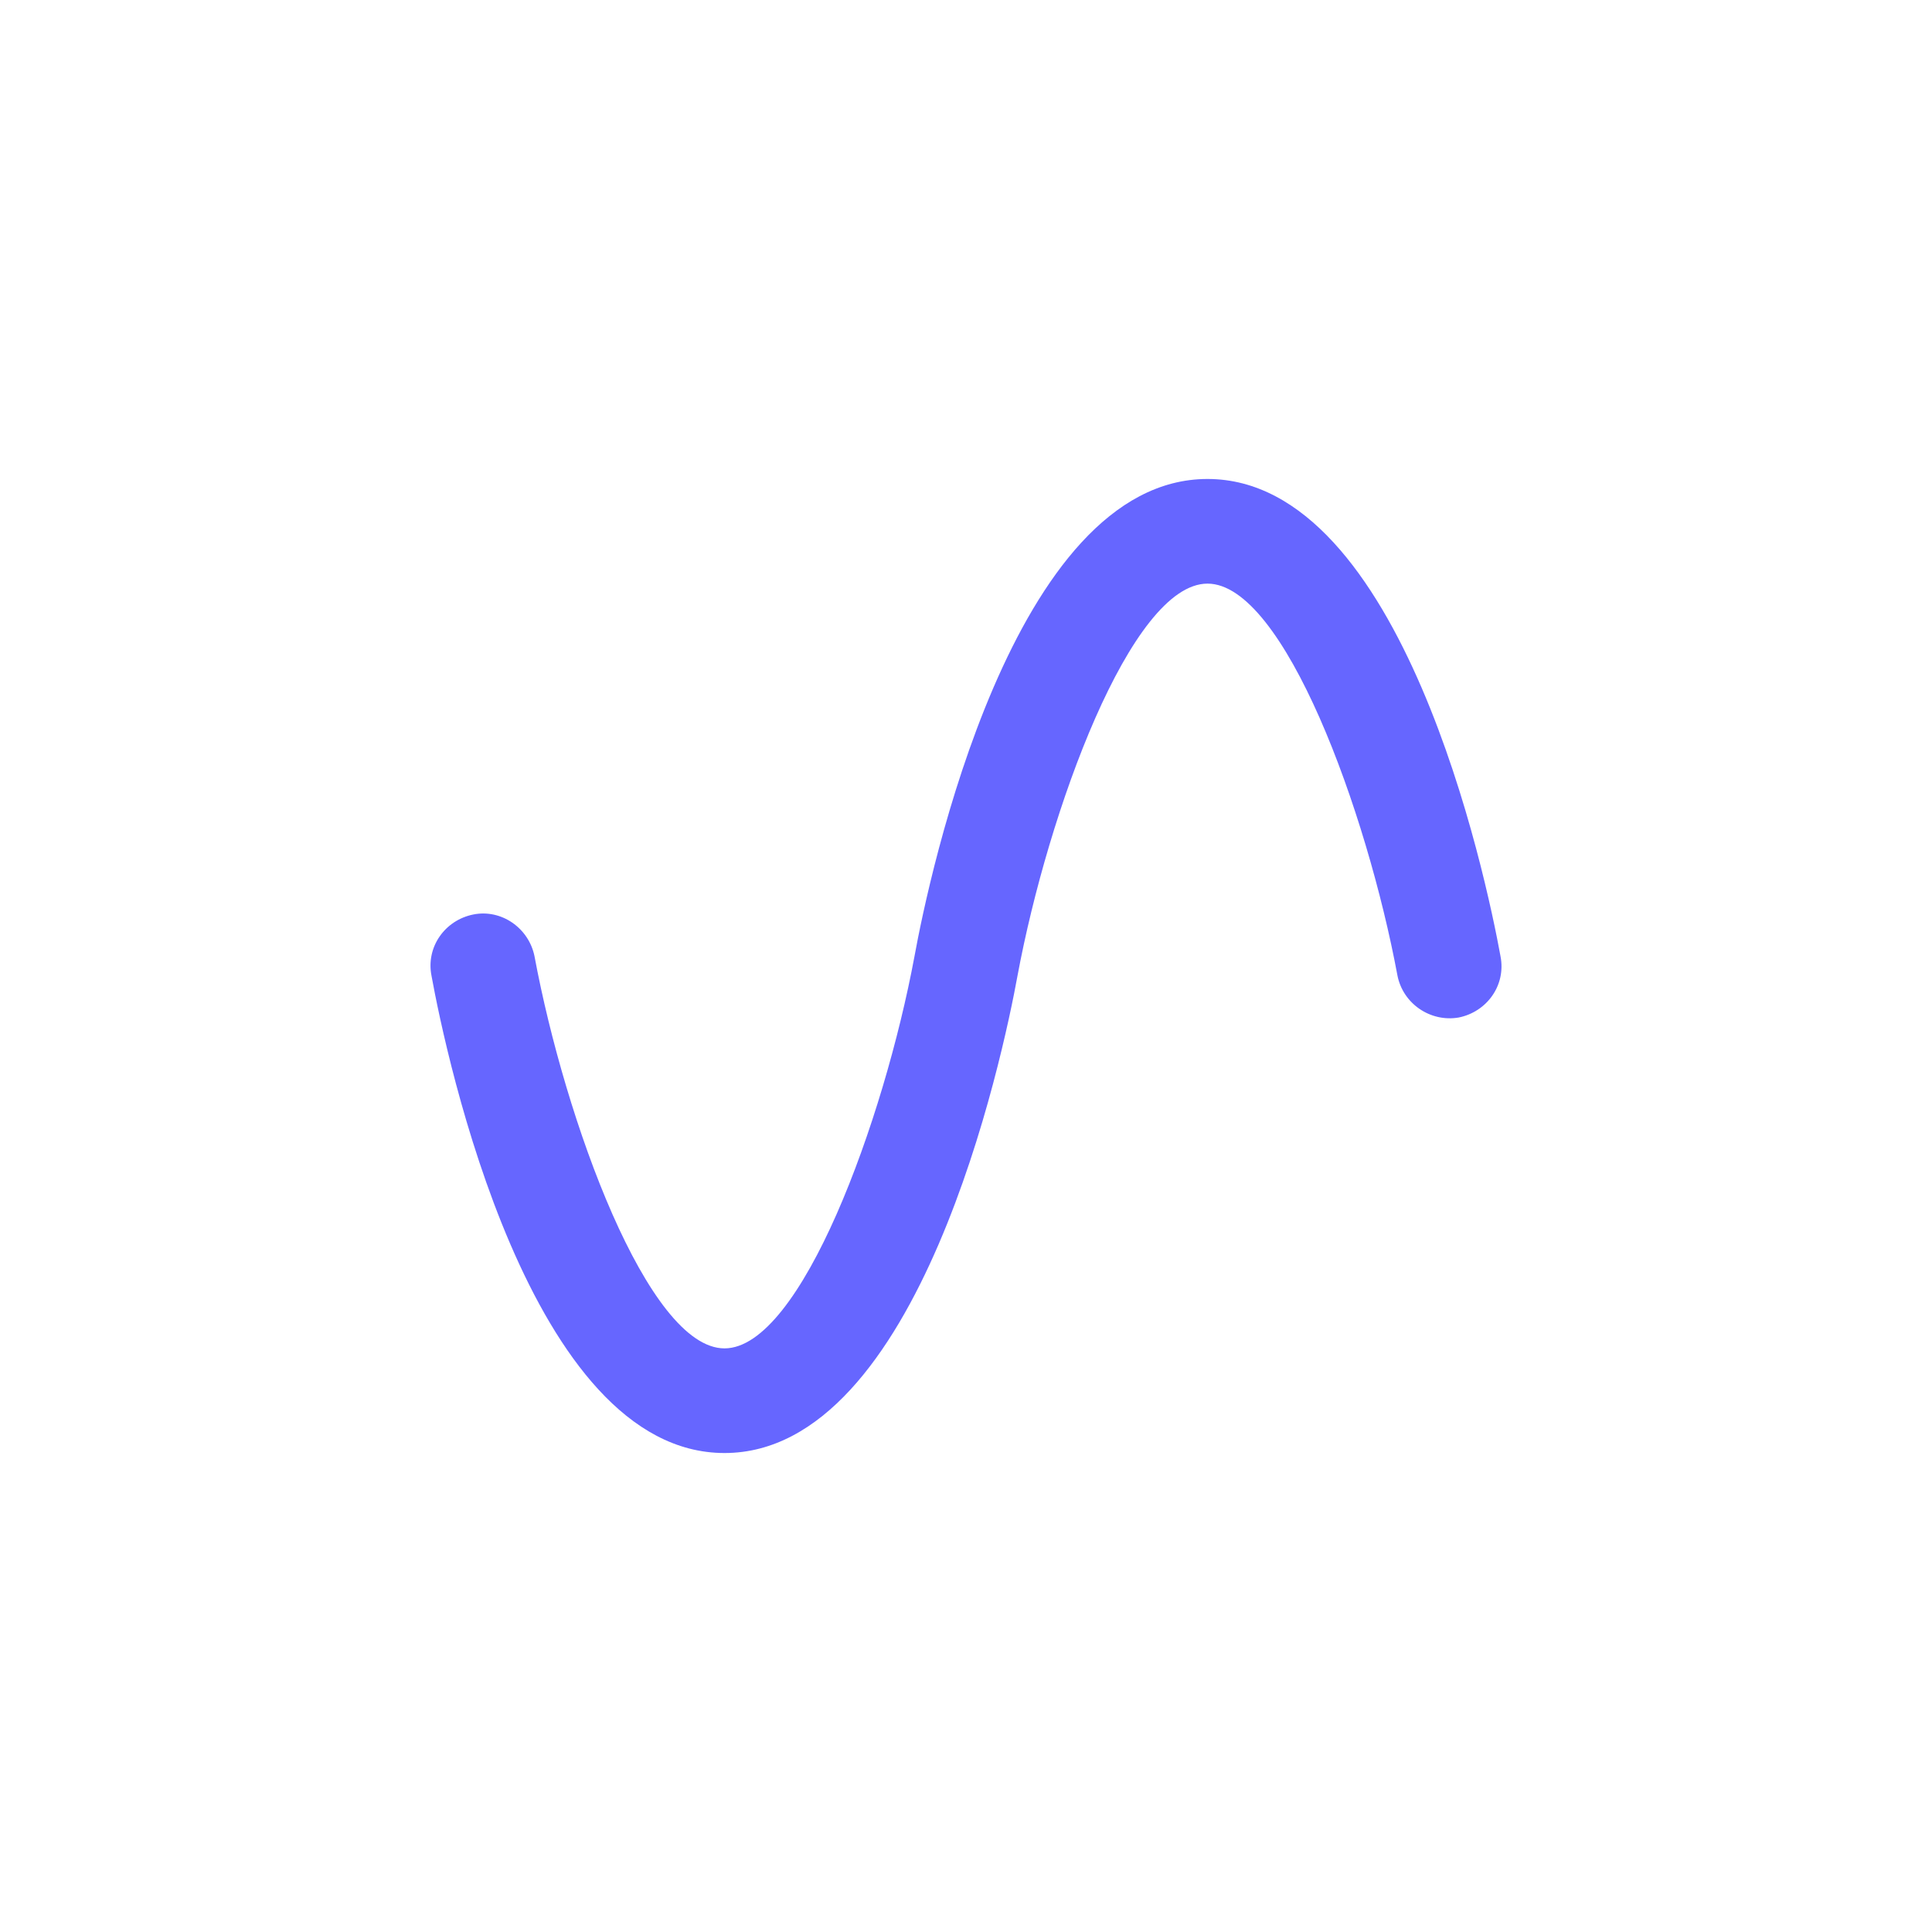 <?xml version="1.0" encoding="UTF-8"?>
<svg id="HL" xmlns="http://www.w3.org/2000/svg" viewBox="0 0 24 24">
  <path d="M15,5.95c-2.42,0-3.46,4.94-3.64,5.93-.38,2.04-1.41,4.87-2.36,4.87s-1.98-2.83-2.36-4.87c-.07-.35-.41-.59-.76-.52-.35.07-.59.4-.52.76.18.99,1.22,5.93,3.64,5.93s3.46-4.94,3.64-5.93c.38-2.04,1.41-4.87,2.36-4.87s1.98,2.83,2.36,4.87c.07.35.41.58.76.52.35-.07.59-.4.52-.76-.18-.99-1.22-5.93-3.64-5.93Z" style="fill: #66f; stroke-width: 0px;"/>
</svg>